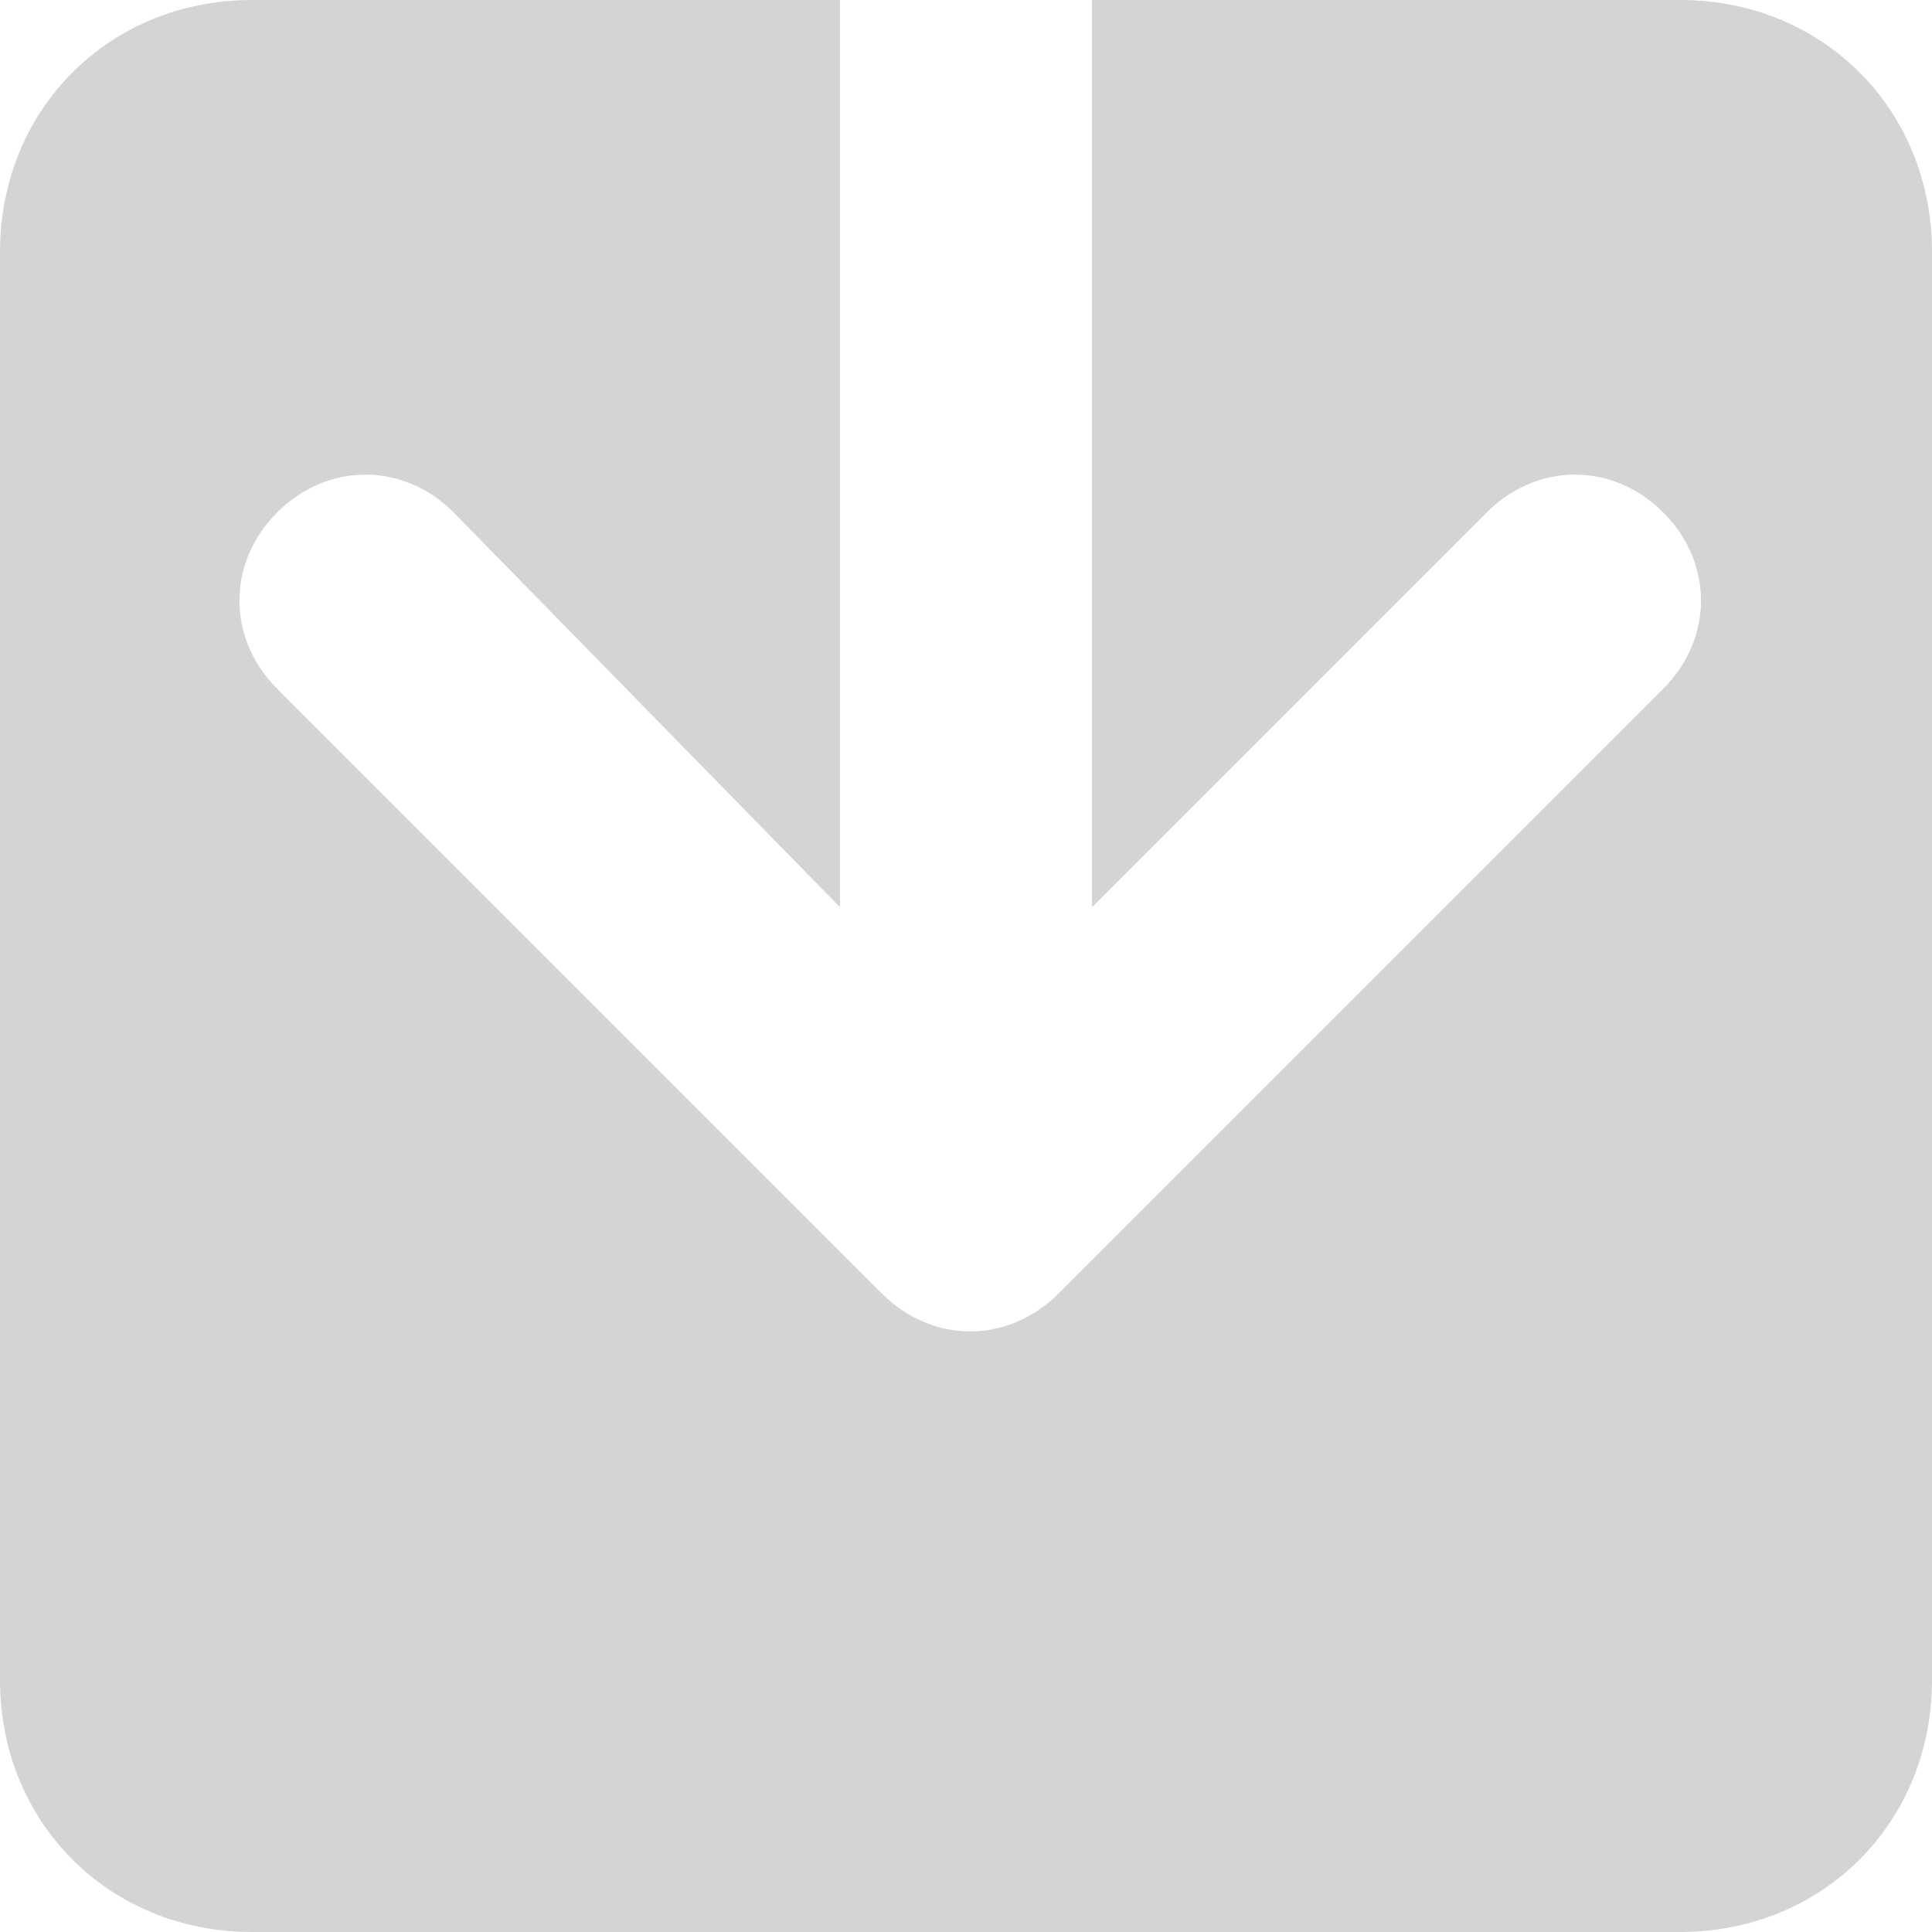 <?xml version="1.0" encoding="utf-8"?>
<!-- Generator: Adobe Illustrator 26.5.0, SVG Export Plug-In . SVG Version: 6.00 Build 0)  -->
<svg version="1.1" id="Layer_1" xmlns="http://www.w3.org/2000/svg" xmlns:xlink="http://www.w3.org/1999/xlink" x="0px" y="0px"
	 viewBox="0 0 23 23" style="enable-background:new 0 0 23 23;" xml:space="preserve">
<style type="text/css">
	.st0{fill-rule:evenodd;clip-rule:evenodd;fill:#D4D4D4;}
</style>
<path class="st0" d="M5.4,6.1c-0.6-0.6-1.5-0.6-2.1,0c-0.6,0.6-0.6,1.5,0,2.1l7.2,7.2c0.6,0.6,1.5,0.6,2.1,0l7.2-7.2
	c0.6-0.6,0.6-1.5,0-2.1c-0.6-0.6-1.5-0.6-2.1,0L13,10.8V0h7c1.7,0,3,1.3,3,3v17c0,1.7-1.3,3-3,3H3c-1.7,0-3-1.3-3-3V3
	c0-1.7,1.3-3,3-3h7v10.8L5.4,6.1z"/>
</svg>
